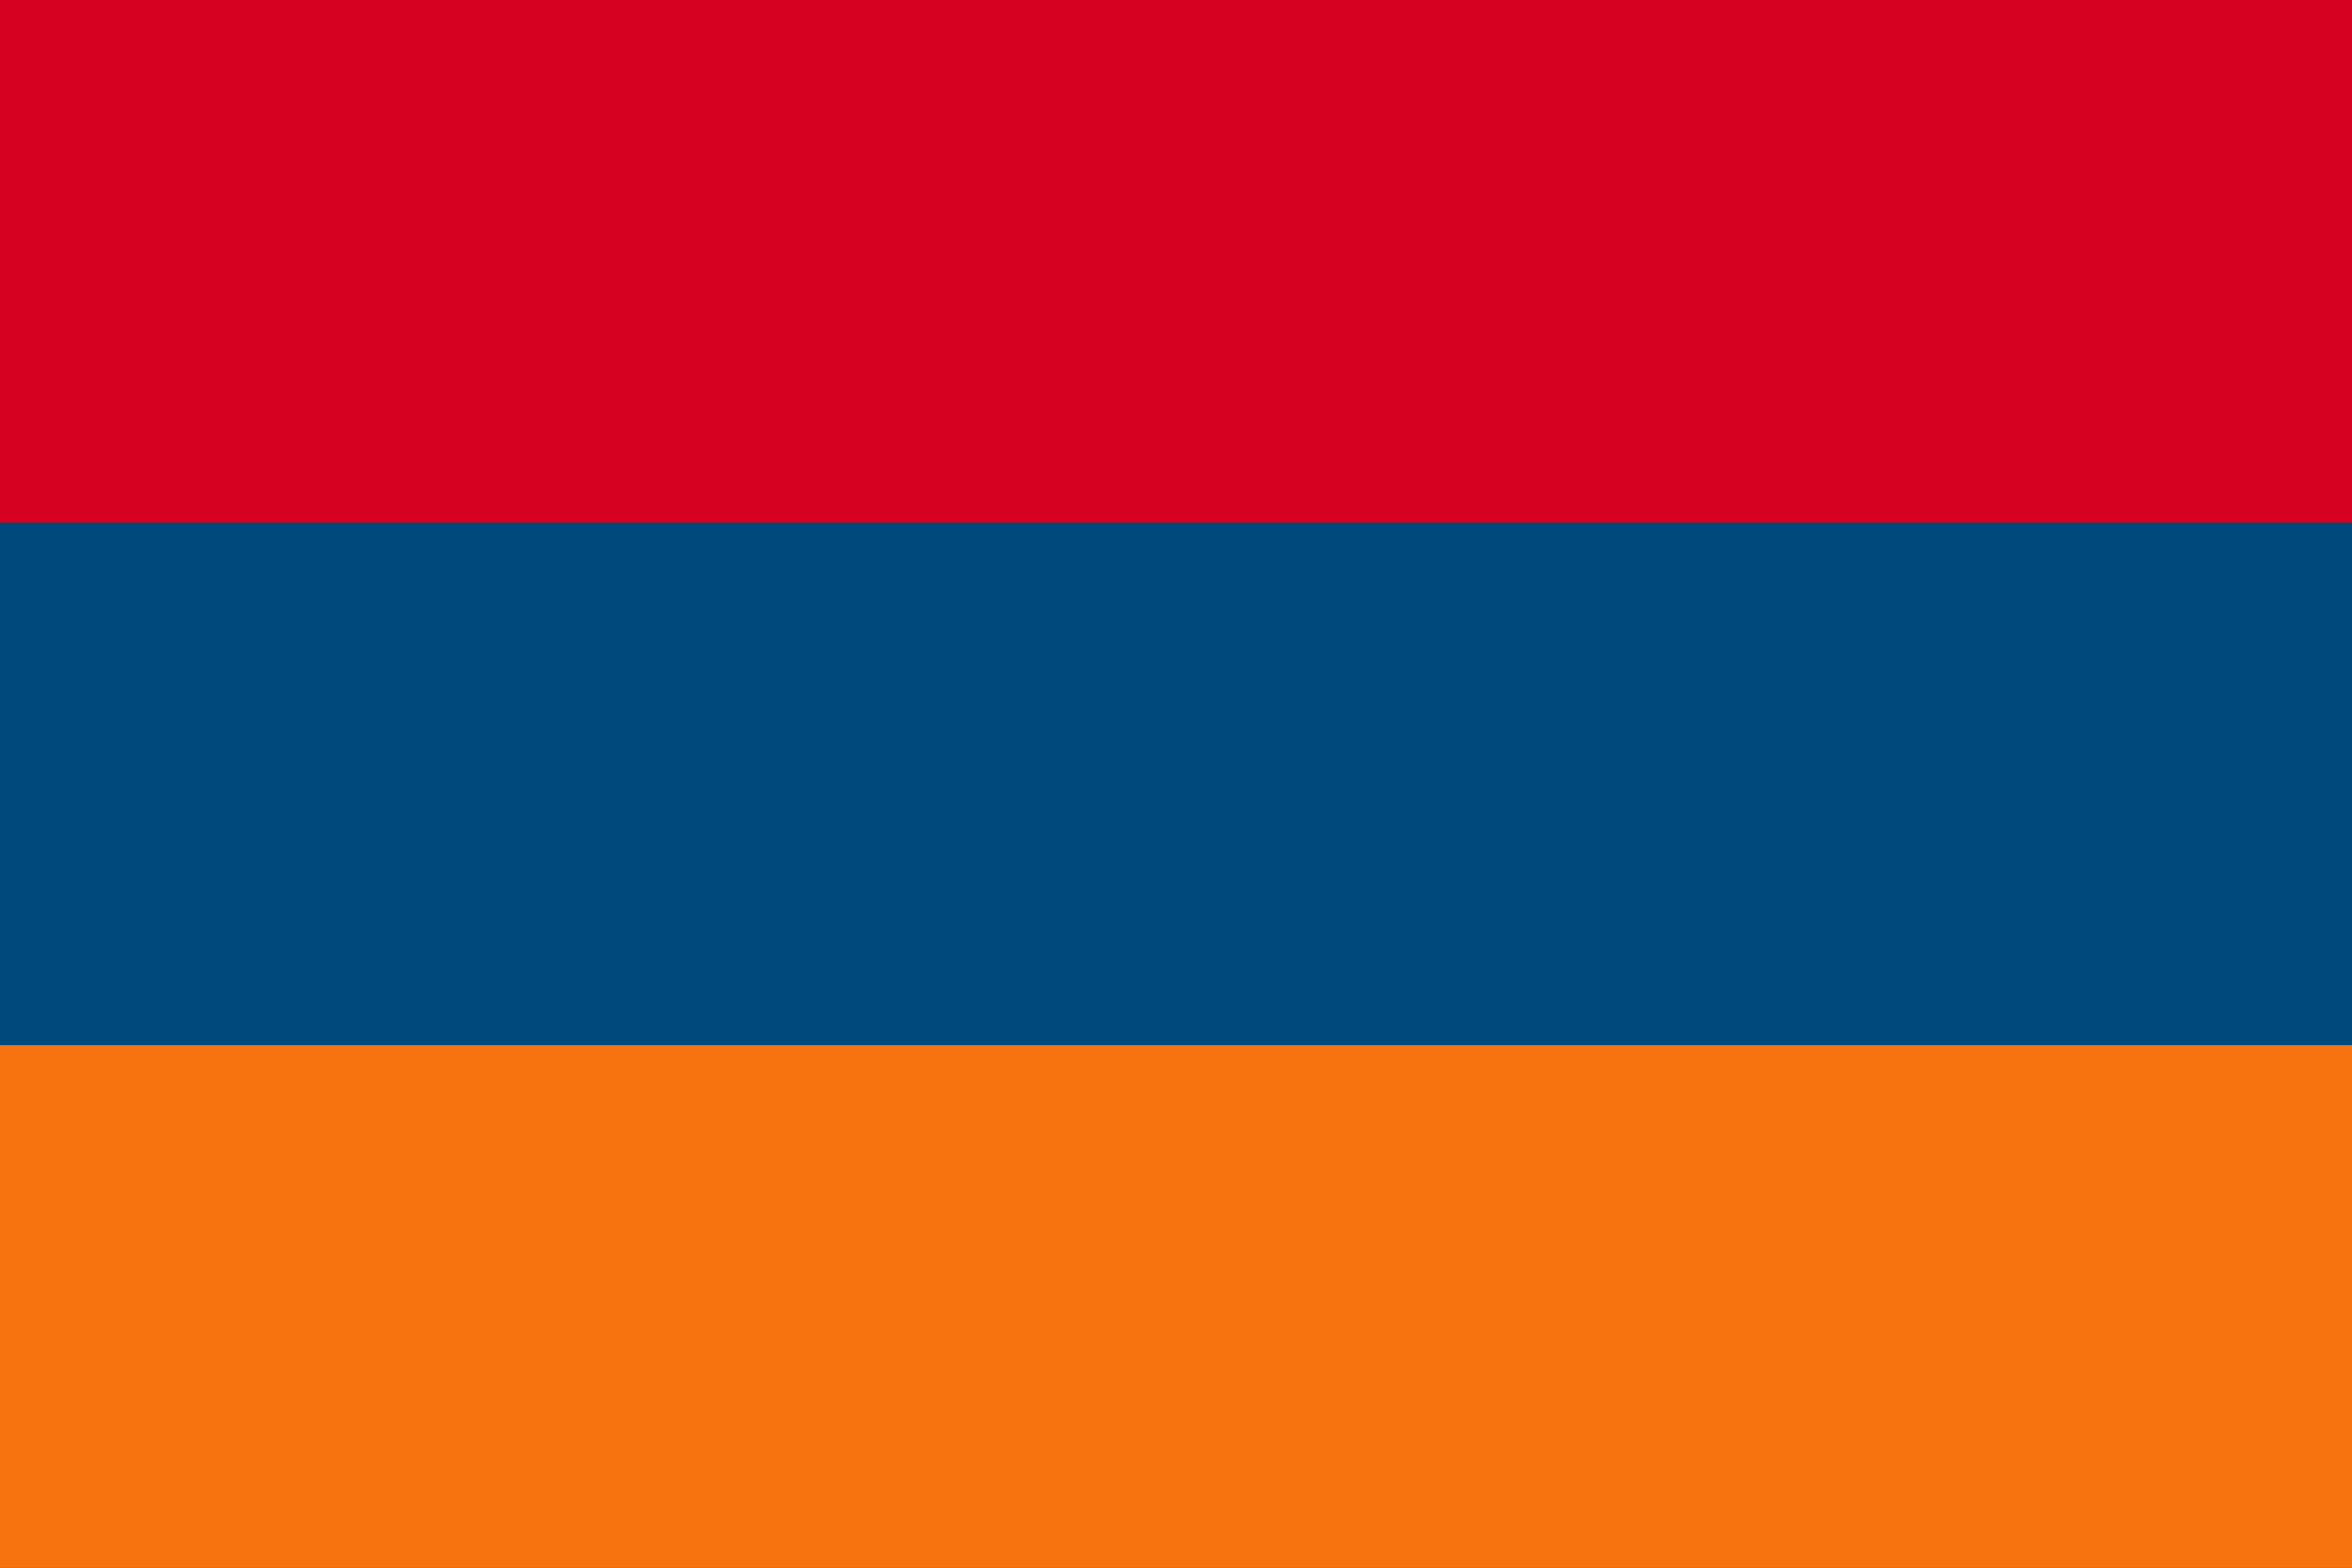 <svg class="svgOrigin" xmlns="http://www.w3.org/2000/svg" width="600" height="400" x="0px" y="0px" viewBox="0 0 600 400" enable-background="new 0 0 600 400">
<g>
	<rect x="0" y="-0" fill="#004A7B" width="600" height="400"/>
	<rect x="0" y="266.666" fill="#F77310" width="600" height="133.334"/>
	<rect x="0" y="-0" fill="#D60021" width="600" height="133.333"/>
</g>
</svg>
